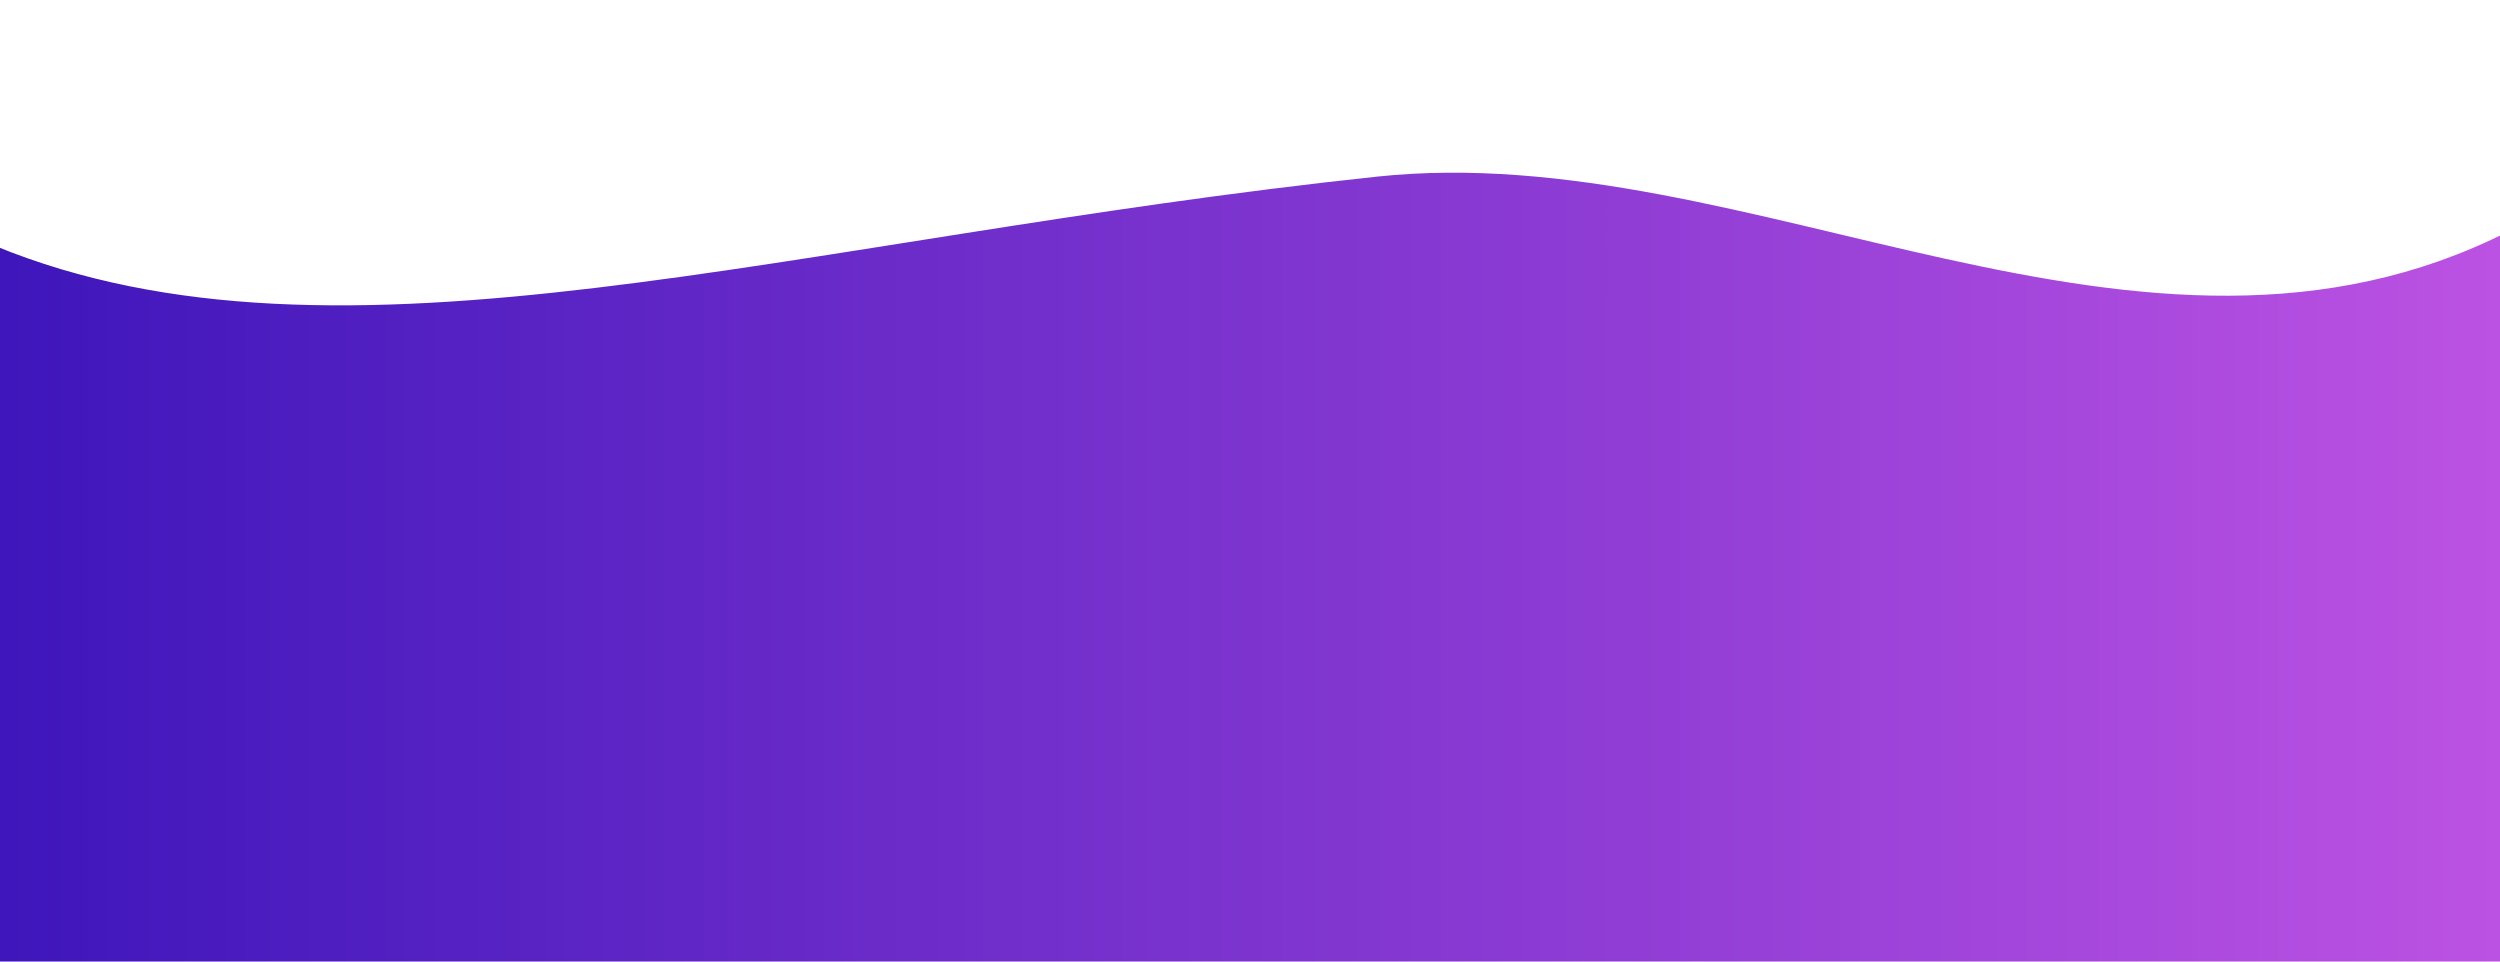 <svg xmlns="http://www.w3.org/2000/svg" xmlns:xlink="http://www.w3.org/1999/xlink" viewBox="0 0 5200 2000"><defs><style>.cls-1{fill:url(#linear-gradient);}</style><linearGradient id="linear-gradient" x1="-830.2" y1="1135.08" x2="6038.06" y2="1135.08" gradientUnits="userSpaceOnUse"><stop offset="0.12" stop-color="#3e16bb"/><stop offset="0.88" stop-color="#bc52e3"/></linearGradient></defs><title>wave_02_v002</title><g id="Layer_5" data-name="Layer 5"><path class="cls-1" d="M6038.06,270.17V2000H-830.2V511.24H-10.89c719.18,295.63,1651.48-13.72,2875.28-143.88C3642.88,284.56,4453.65,868,5217.11,481.57Z"/></g></svg>